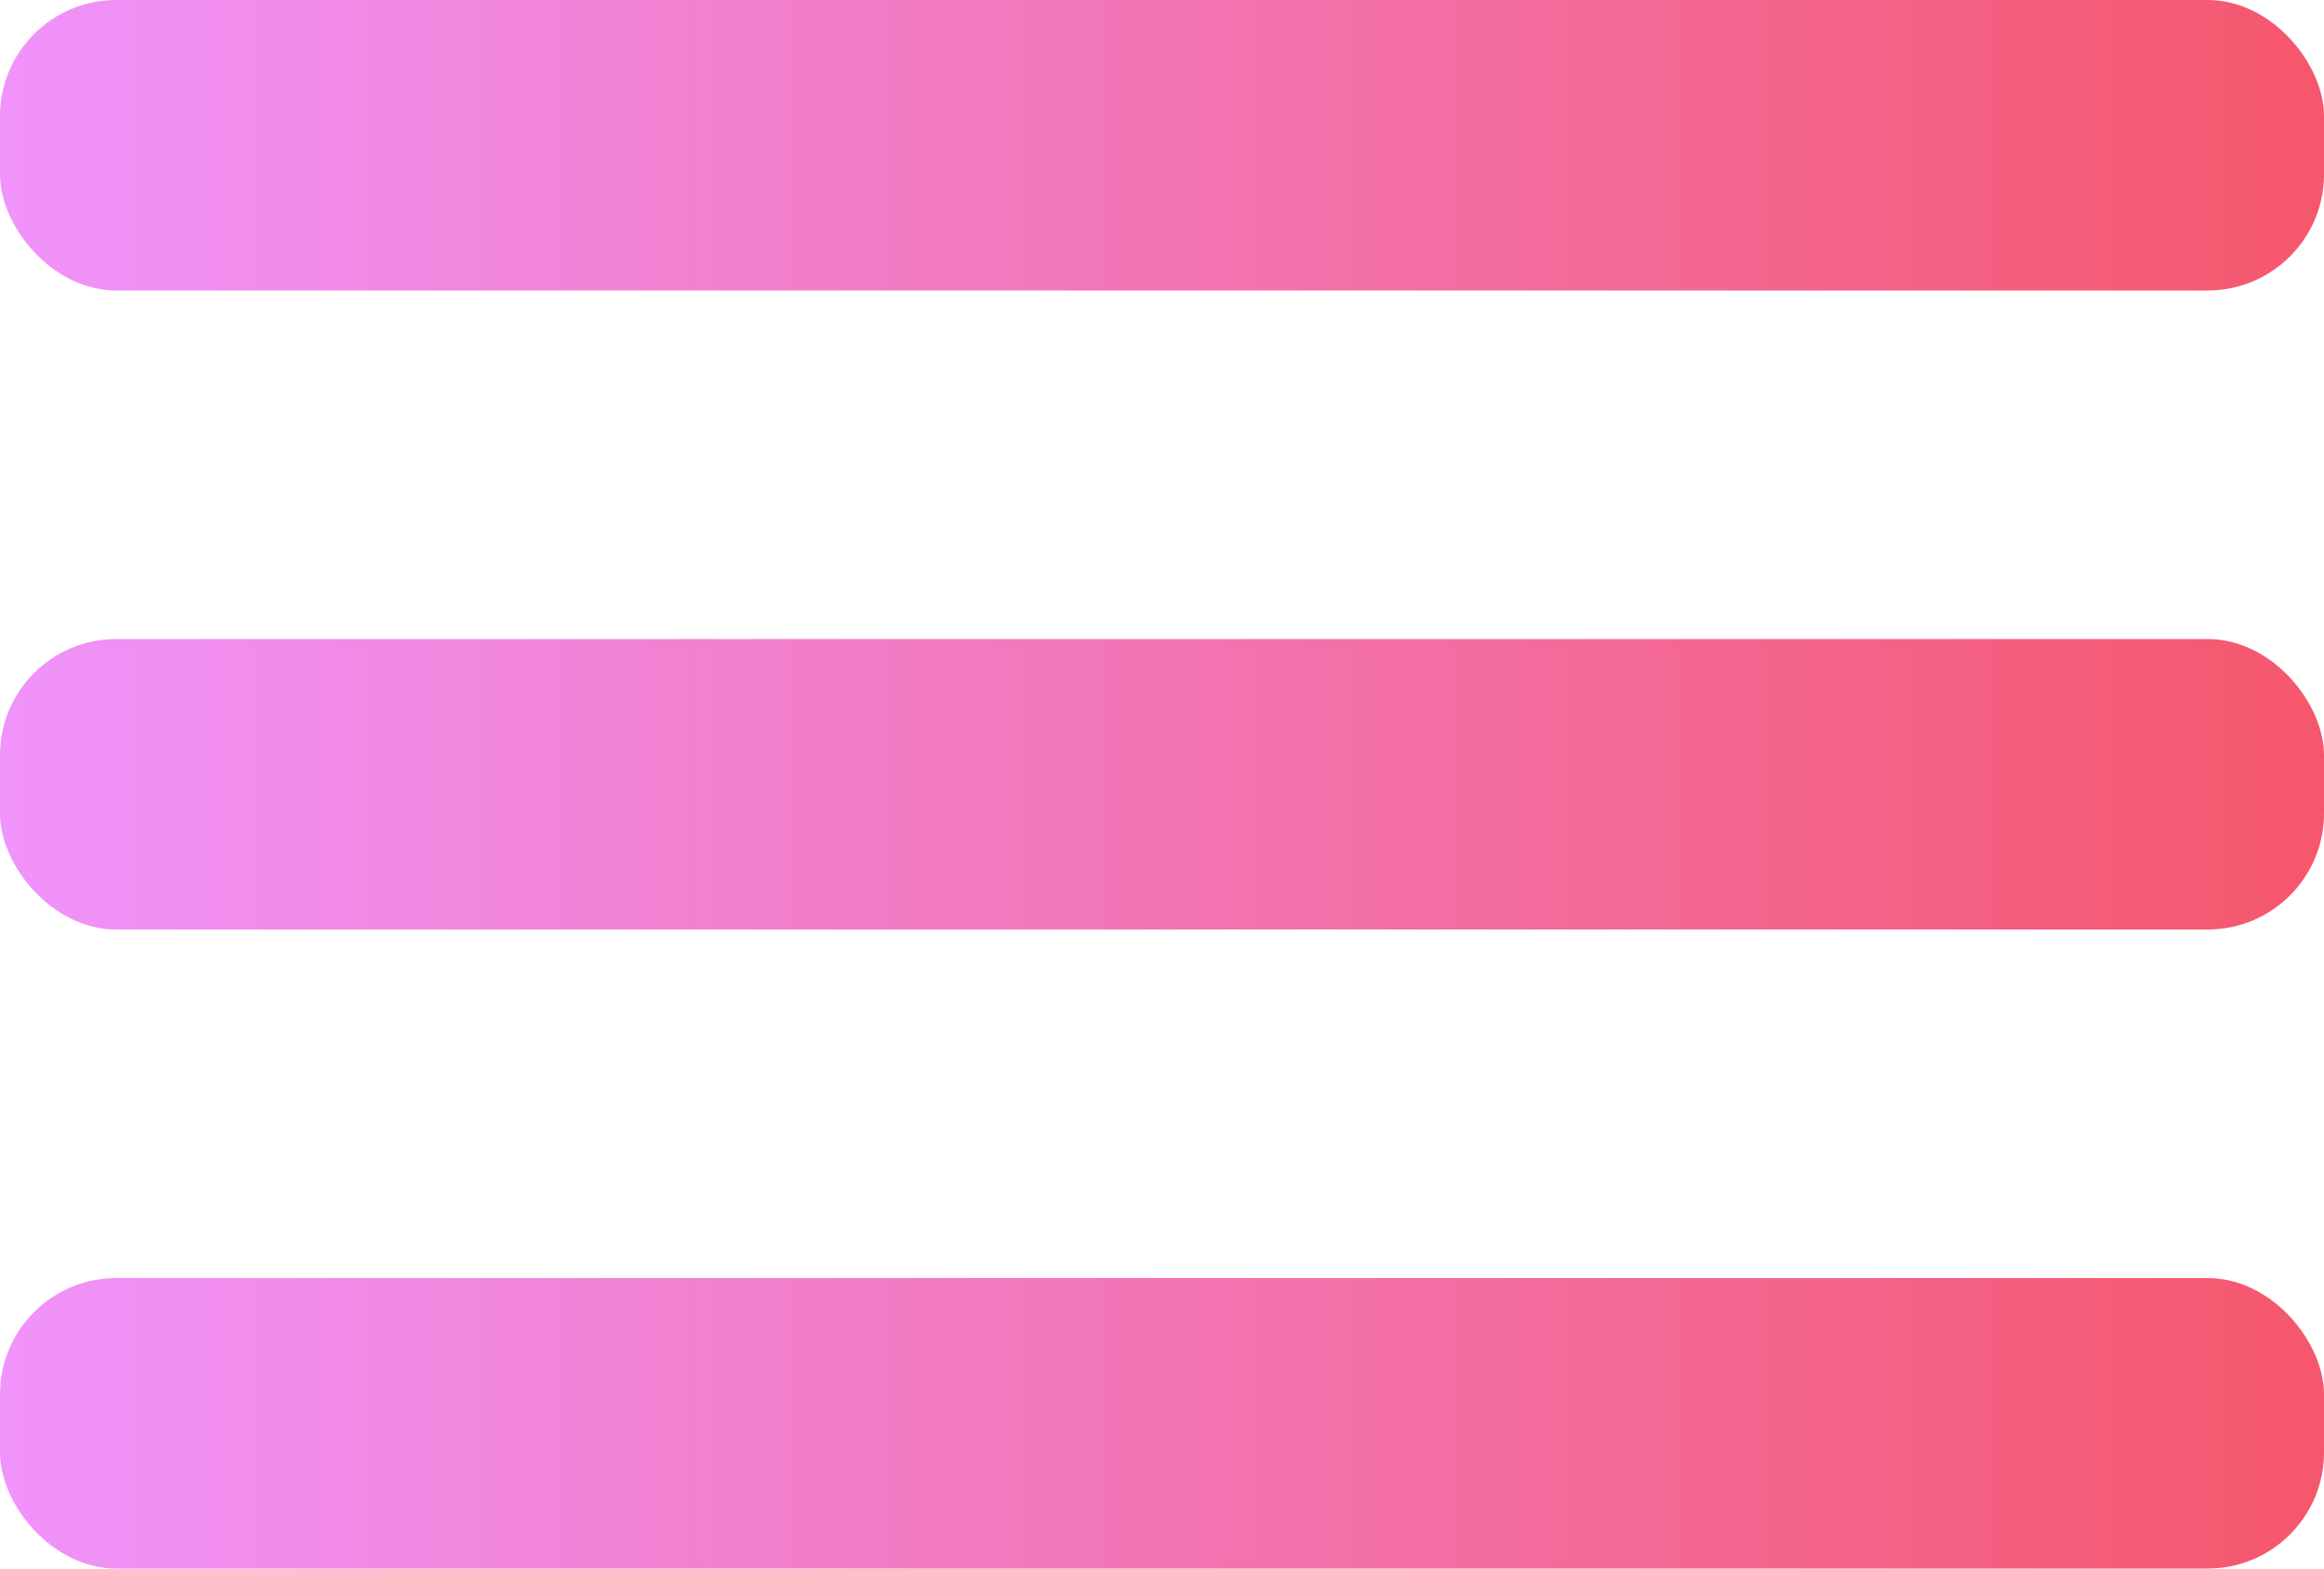 <svg width="40" height="27" viewBox="0 0 40 27" fill="none" xmlns="http://www.w3.org/2000/svg">
    <rect width="40" height="5" rx="2" fill="url(#paint0_linear)"/>
    <rect y="11" width="40" height="5" rx="2" fill="url(#paint1_linear)"/>
    <rect y="22" width="40" height="5" rx="2" fill="url(#paint2_linear)"/>
    <defs>
        <linearGradient id="paint0_linear" x1="0" y1="2.5" x2="40" y2="2.5" gradientUnits="userSpaceOnUse">
            <stop stop-color="#F093FB"/>
            <stop offset="1" stop-color="#F5576C"/>
        </linearGradient>
        <linearGradient id="paint1_linear" x1="0" y1="13.5" x2="40" y2="13.5" gradientUnits="userSpaceOnUse">
            <stop stop-color="#F093FB"/>
            <stop offset="1" stop-color="#F5576C"/>
        </linearGradient>
        <linearGradient id="paint2_linear" x1="0" y1="24.5" x2="40" y2="24.5" gradientUnits="userSpaceOnUse">
            <stop stop-color="#F093FB"/>
            <stop offset="1" stop-color="#F5576C"/>
        </linearGradient>
    </defs>
</svg>

